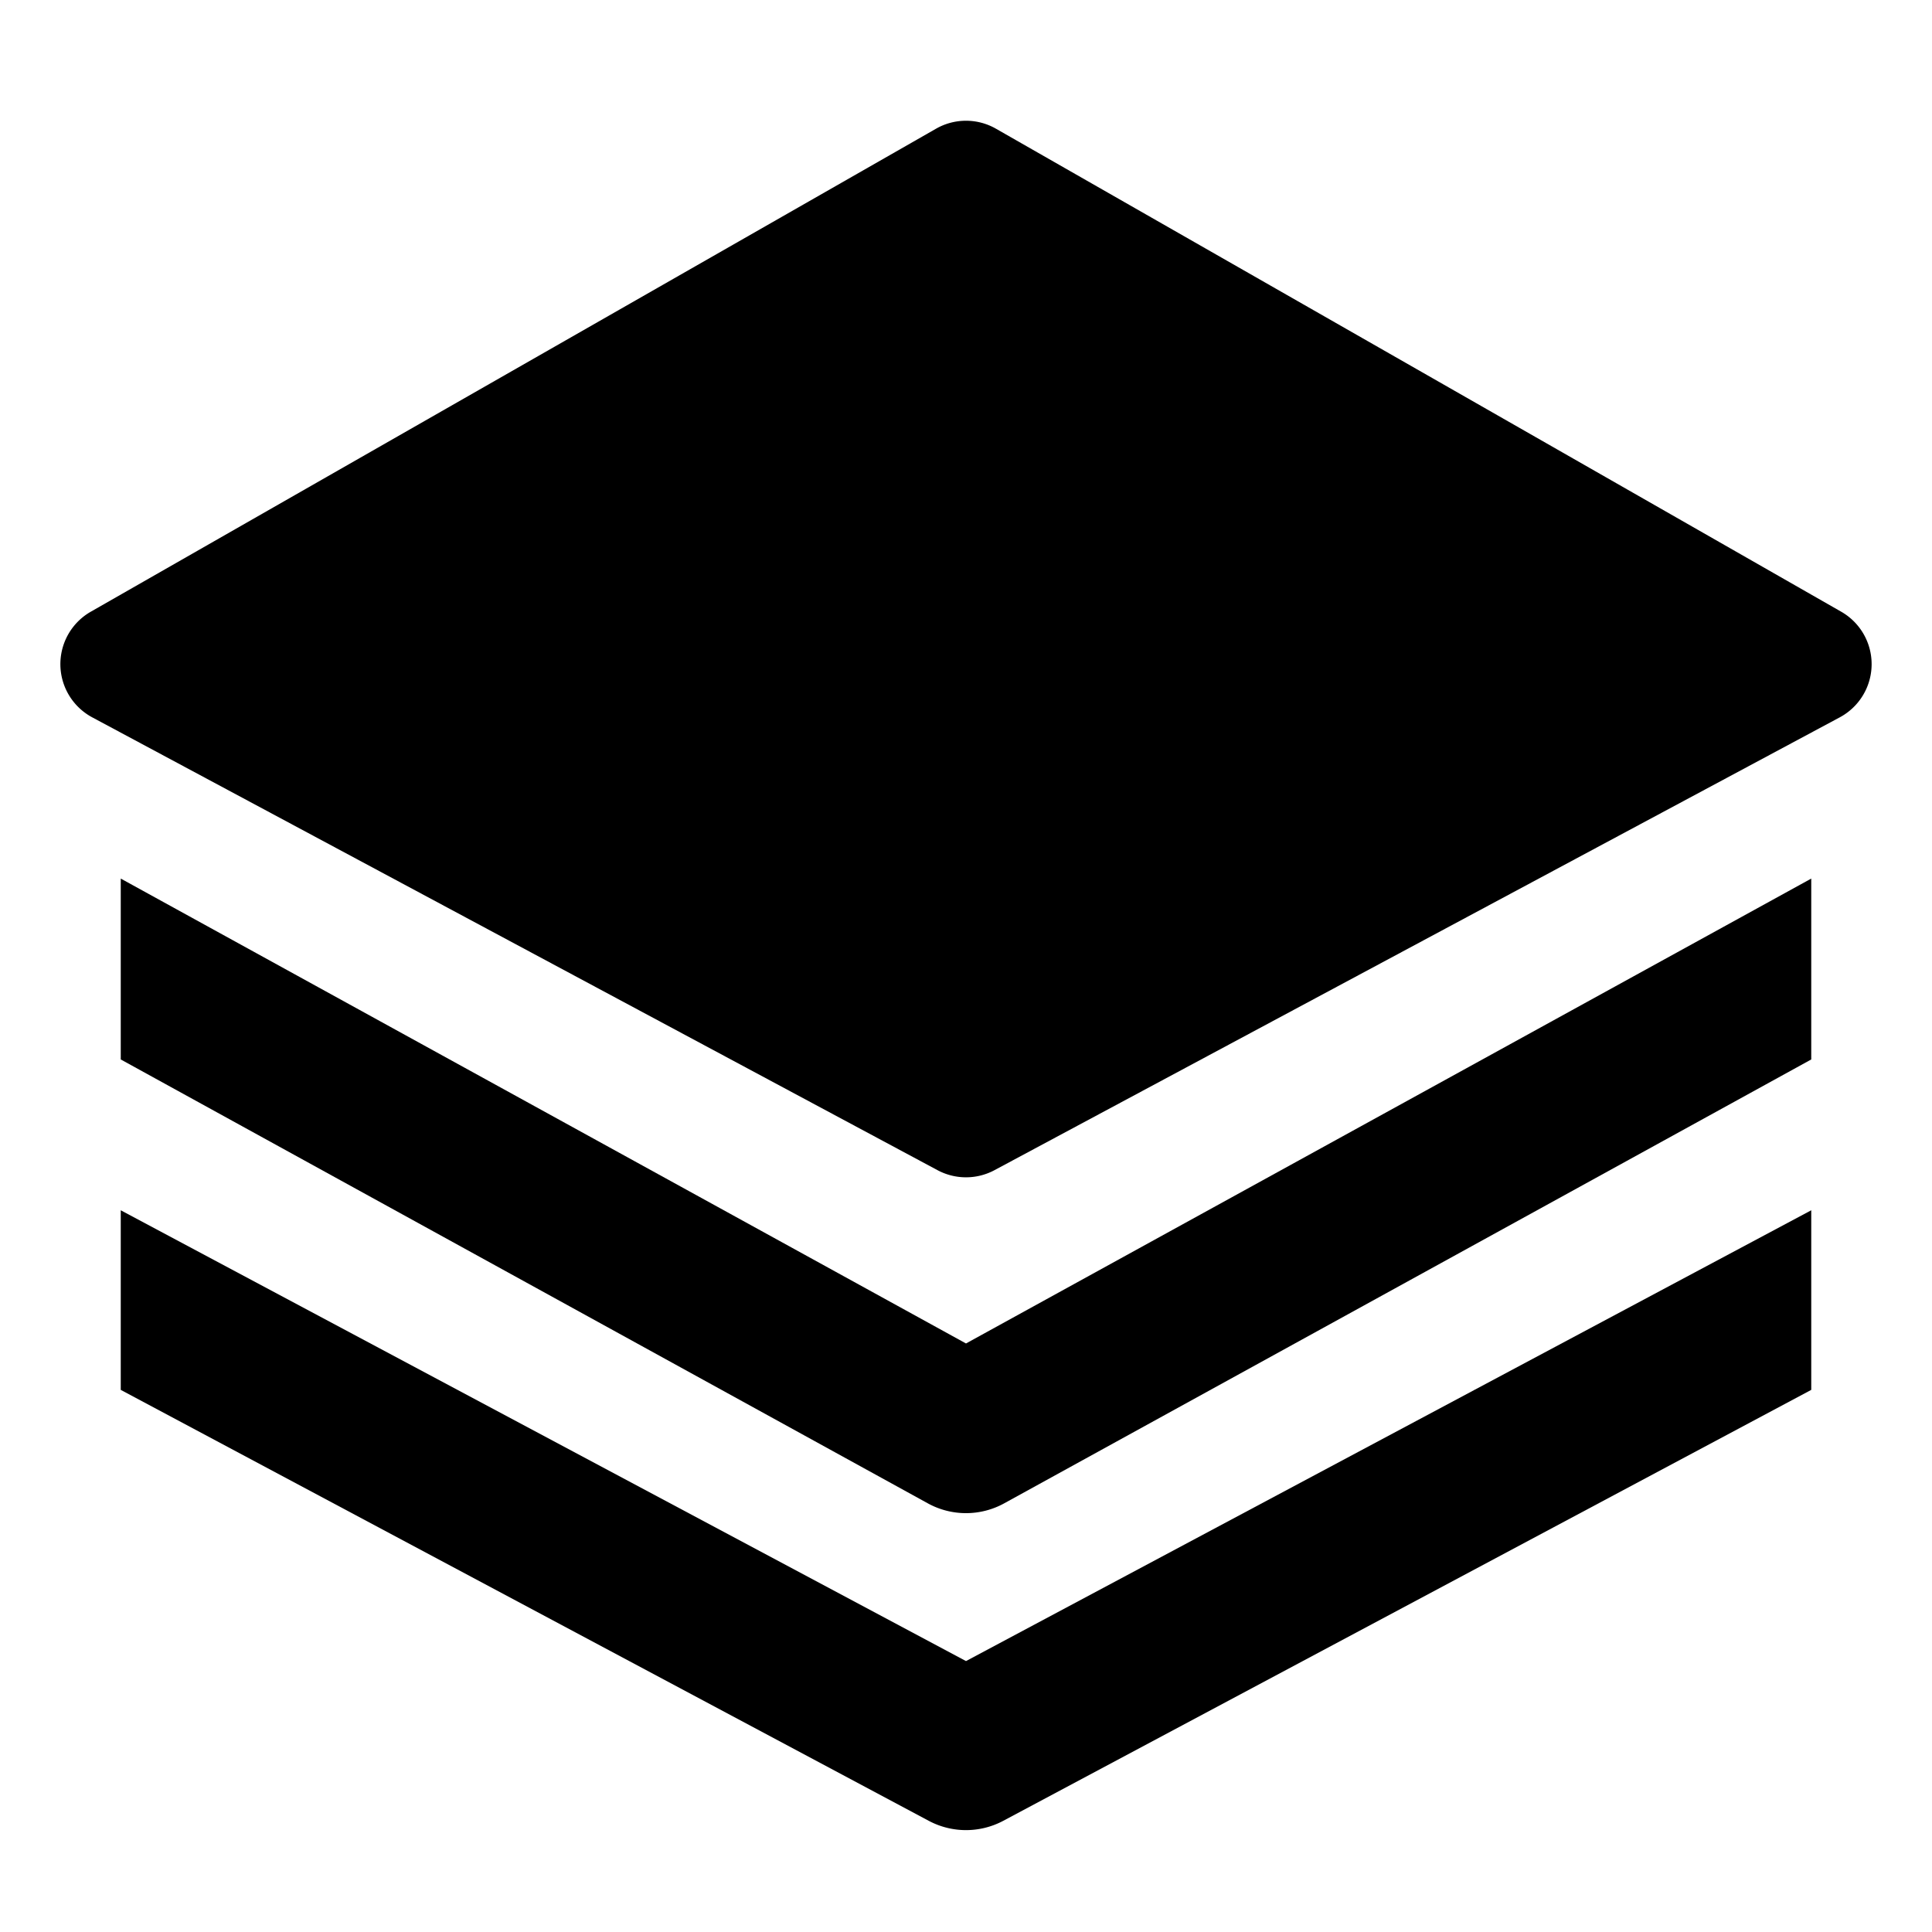 <svg xmlns="http://www.w3.org/2000/svg" id="export" viewBox="0 0 512 512">
  <defs>
    <style>
      .cls-1{fill:currentColor}
    </style>
  </defs>
  <path d="M487.938,162.108l-224-128a16.001,16.001,0,0,0-15.876,0l-224,128a16,16,0,0,0,.382,27.996l224,120a15.999,15.999,0,0,0,15.111,0l224-120a16,16,0,0,0,.382-27.996Z" class="cls-1"/>
  <path d="M32,320.733v47.6l214.118,114.196a20.999,20.999,0,0,0,19.765,0L480,368.333v-47.6L256,440.2Z" class="cls-1"/>
  <path d="M32,232.833v47.933L245.88,398.4a20.998,20.998,0,0,0,20.24,0L480,280.767v-47.933l-224,123.2Z" class="cls-1"/>
</svg>
